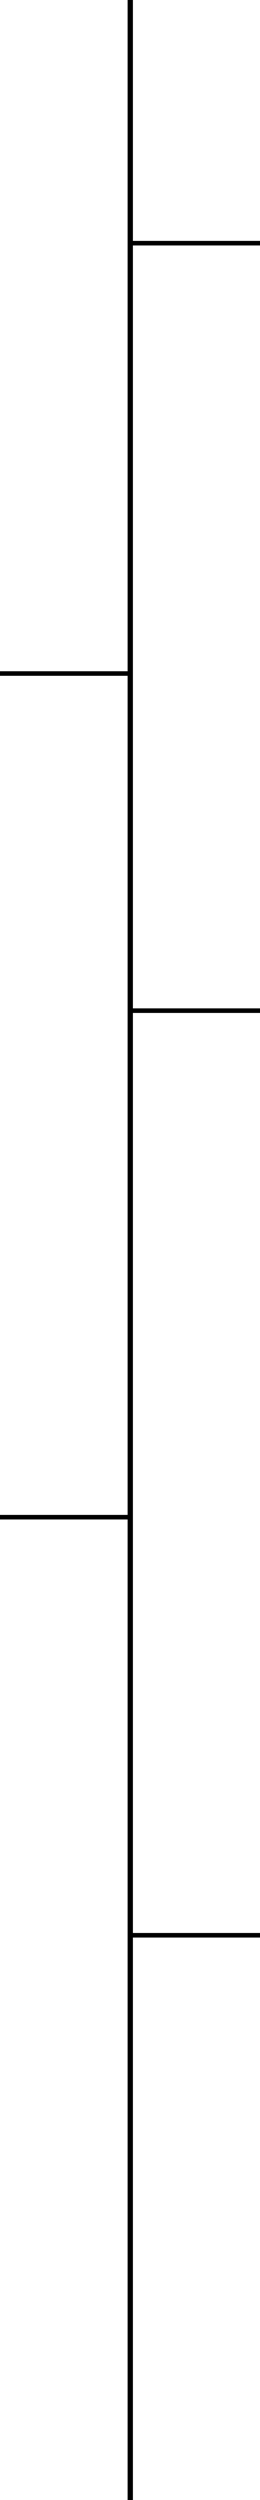 <?xml version="1.0" encoding="utf-8"?>
<!-- Generator: Adobe Illustrator 28.0.0, SVG Export Plug-In . SVG Version: 6.00 Build 0)  -->
<svg version="1.1" id="Layer_1" xmlns="http://www.w3.org/2000/svg" xmlns:xlink="http://www.w3.org/1999/xlink" x="0px" y="0px"
	 viewBox="0 0 399.2 3829.5" style="enable-background:new 0 0 399.2 3829.5;" xml:space="preserve">
<style type="text/css">
	.st0{fill:none;stroke:#000000;stroke-width:8.139;stroke-miterlimit:10;}
	.st1{fill:none;stroke:#000000;stroke-width:7;stroke-miterlimit:10;}
	.st2{fill:none;stroke:#000000;stroke-width:6.984;stroke-miterlimit:10;}
</style>
<line class="st0" x1="200" y1="0" x2="200" y2="3840.8"/>
<line class="st1" x1="199.2" y1="372.5" x2="399.2" y2="372.5"/>
<line class="st2" x1="0" y1="1031.7" x2="199.1" y2="1031.7"/>
<line class="st1" x1="0" y1="2324" x2="200" y2="2324"/>
<line class="st1" x1="199.2" y1="1548.1" x2="399.2" y2="1548.1"/>
<line class="st1" x1="201.9" y1="2964.4" x2="401.9" y2="2964.4"/>
</svg>
